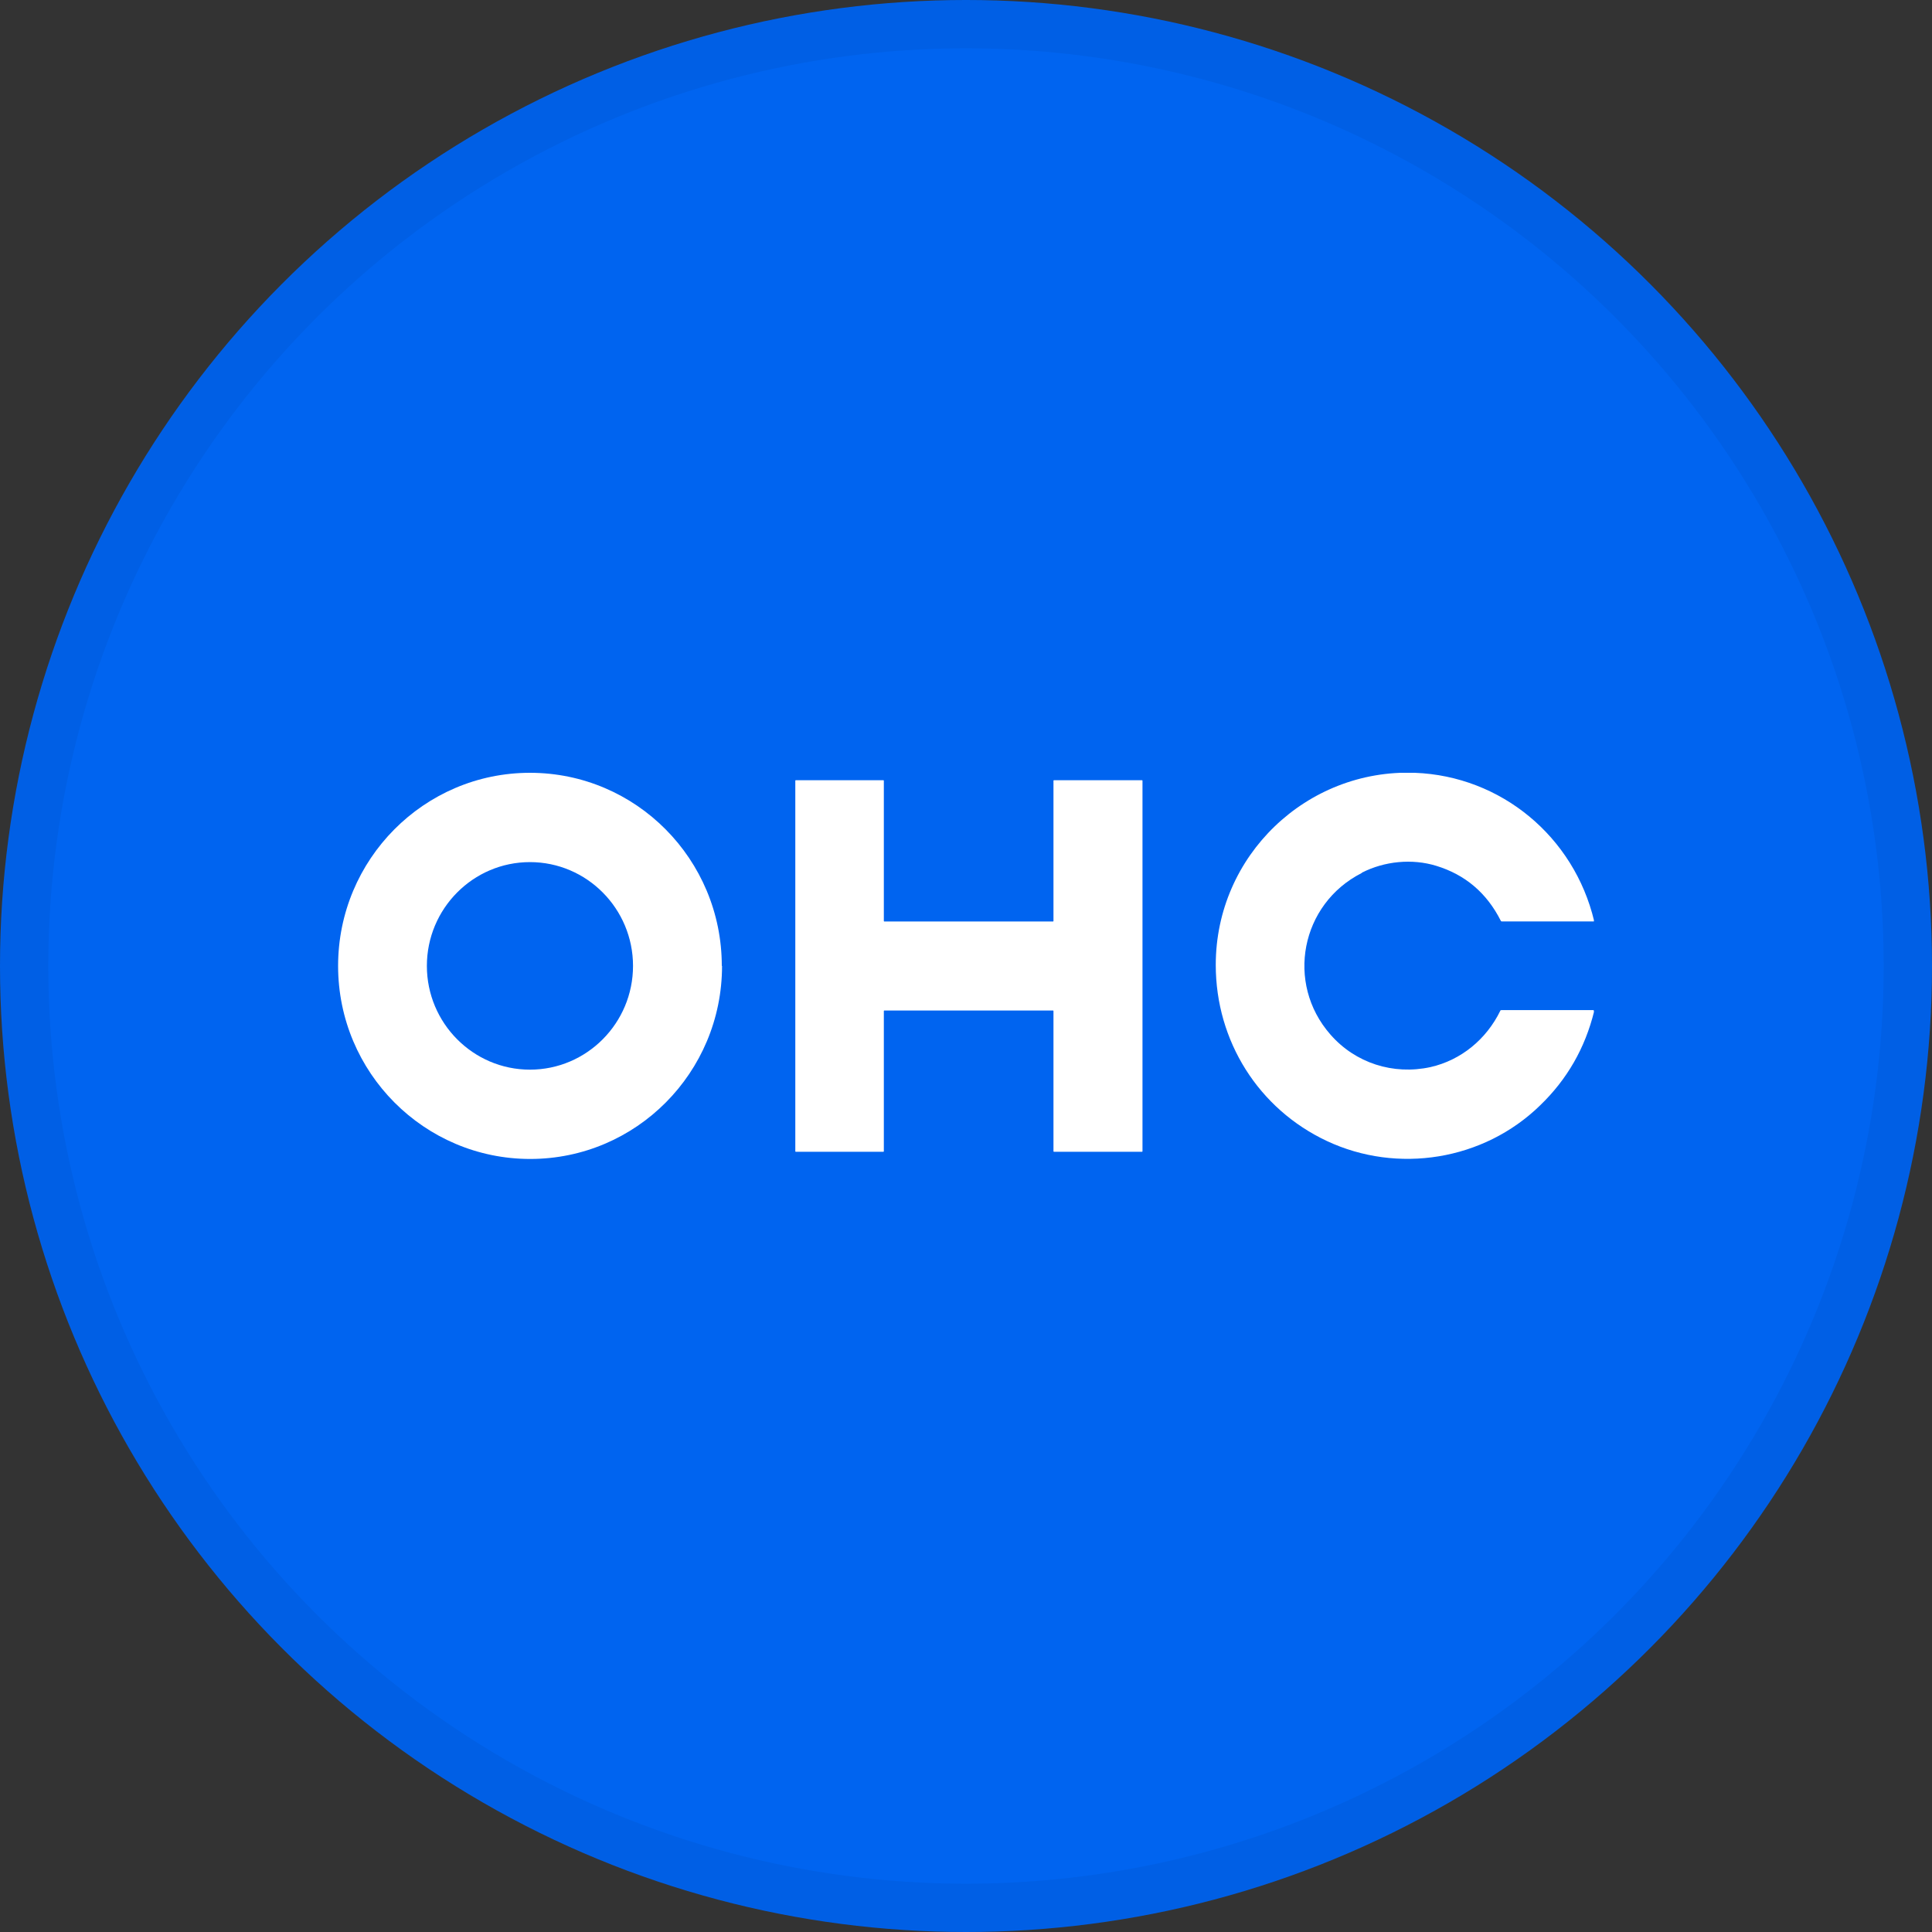 <svg width="40" height="40" viewBox="0 0 40 40" fill="none" xmlns="http://www.w3.org/2000/svg">
<rect x="0" y="0" width="40" height="40" fill="#333333" stroke="none"/>
<circle cx="20" cy="20" r="20" fill="#0064F0"/>
<g clip-path="url(#clip0_20940_31883)">
<path d="M14.949 19.998C14.949 22.208 13.169 23.995 10.977 23.995C8.785 23.995 7 22.208 7 19.998C7 17.792 8.78 16 10.972 16C13.169 16 14.944 17.792 14.944 19.998H14.949ZM13.106 19.998C13.106 18.813 12.149 17.849 10.972 17.849C9.795 17.849 8.838 18.813 8.838 19.998C8.838 21.182 9.795 22.146 10.972 22.146C12.149 22.146 13.106 21.182 13.106 19.998Z" fill="white"/>
<path d="M28.191 18.076C26.932 18.716 26.611 20.354 27.544 21.418C28.061 22.011 28.846 22.261 29.617 22.093C30.253 21.948 30.775 21.515 31.062 20.927C31.062 20.917 31.076 20.913 31.086 20.913H32.986C32.986 20.913 33.01 20.922 33.005 20.937C32.818 21.698 32.445 22.348 31.885 22.887C30.713 24.029 28.932 24.308 27.473 23.624C26.056 22.959 25.171 21.553 25.171 19.978C25.171 17.71 27.056 15.918 29.291 16C31.081 16.067 32.589 17.324 33.005 19.068C33.005 19.068 33.005 19.077 33 19.077H31.091C31.091 19.077 31.076 19.077 31.072 19.063C30.78 18.485 30.334 18.109 29.736 17.926C29.234 17.772 28.664 17.83 28.2 18.066L28.191 18.076Z" fill="white"/>
<path d="M18.299 20.932V23.836C18.299 23.836 18.299 23.846 18.289 23.846H16.475C16.475 23.846 16.466 23.846 16.466 23.836V16.164C16.466 16.164 16.466 16.154 16.475 16.154H18.289C18.289 16.154 18.299 16.154 18.299 16.164V19.068C18.299 19.068 18.299 19.078 18.308 19.078H21.802C21.802 19.078 21.811 19.078 21.811 19.068V16.164C21.811 16.164 21.811 16.154 21.821 16.154H23.644C23.644 16.154 23.654 16.154 23.654 16.164V23.836C23.654 23.836 23.654 23.846 23.644 23.846H21.821C21.821 23.846 21.811 23.846 21.811 23.836V20.932C21.811 20.932 21.811 20.922 21.802 20.922H18.308C18.308 20.922 18.299 20.922 18.299 20.932Z" fill="white"/>
</g>
<circle cx="20" cy="20" r="19.5" stroke="black" stroke-opacity="0.05"/>
<defs>
<clipPath id="clip0_20940_31883">
<rect width="26" height="8" fill="white" transform="translate(7 16)"/>
</clipPath>
</defs>
</svg>
